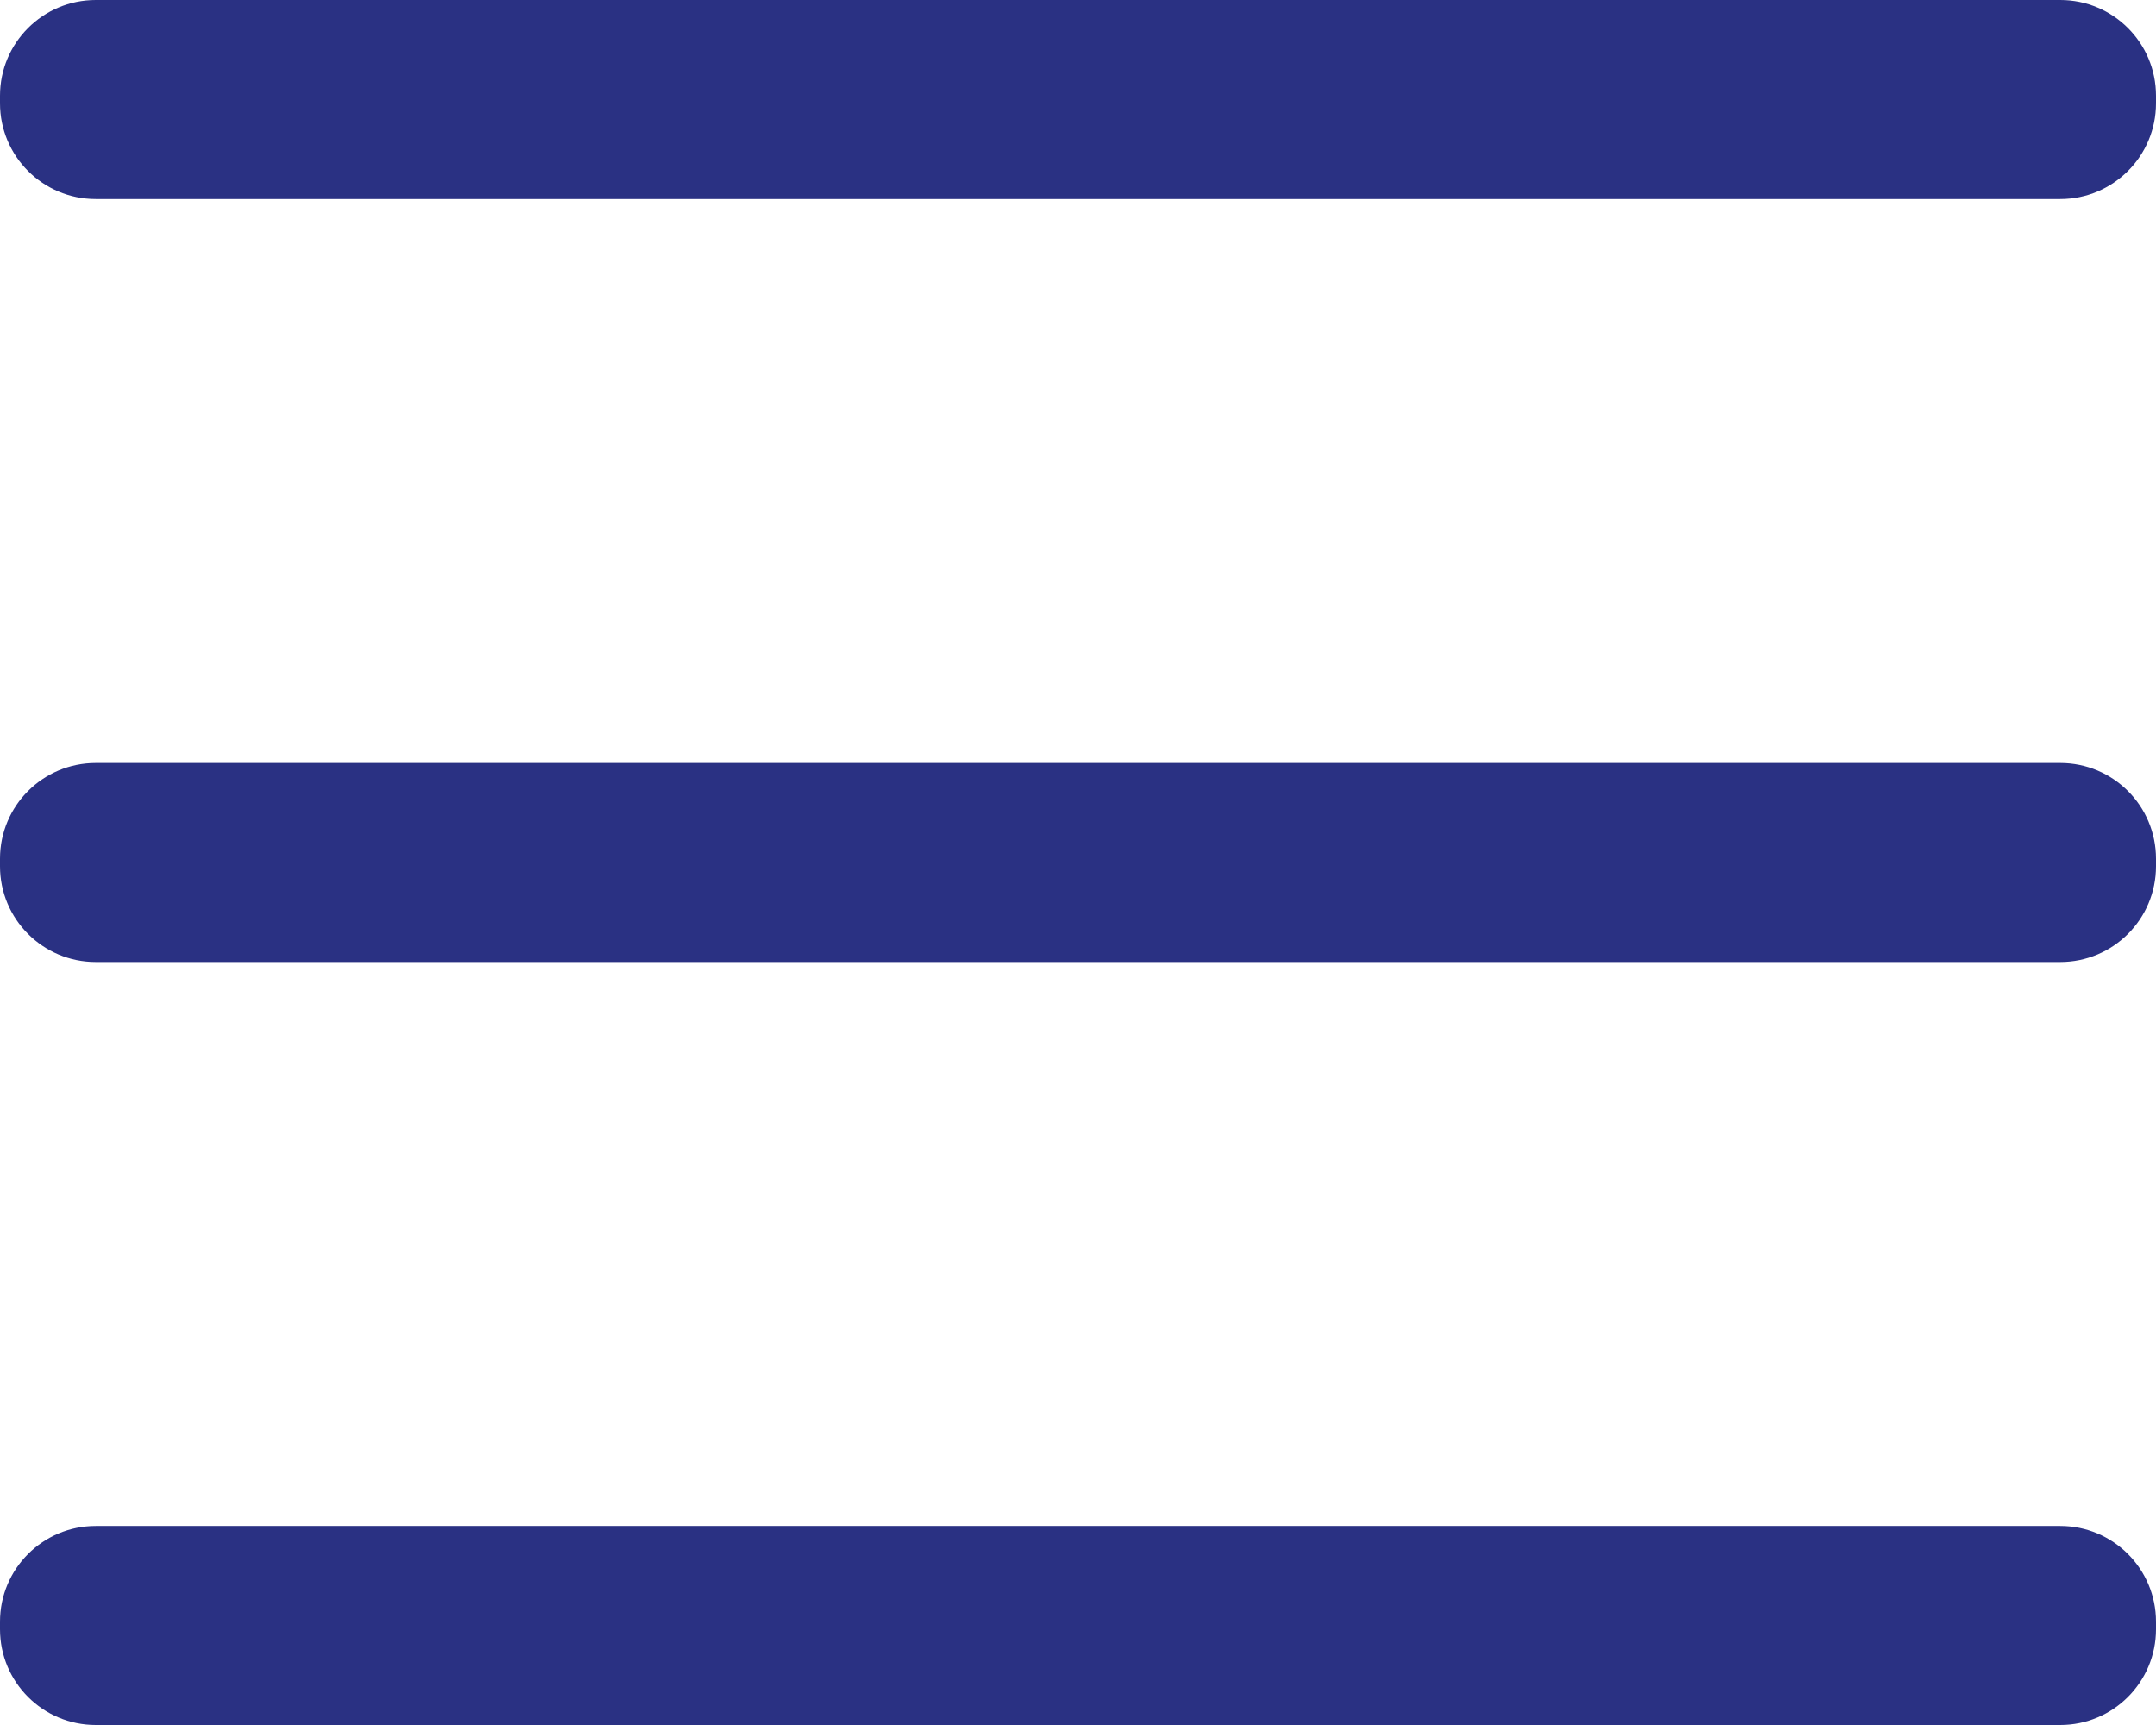 <?xml version="1.0" encoding="utf-8"?>
<!-- Generator: Adobe Illustrator 16.0.0, SVG Export Plug-In . SVG Version: 6.00 Build 0)  -->
<!DOCTYPE svg PUBLIC "-//W3C//DTD SVG 1.1//EN" "http://www.w3.org/Graphics/SVG/1.1/DTD/svg11.dtd">
<svg version="1.1" id="Layer_1" xmlns="http://www.w3.org/2000/svg" xmlns:xlink="http://www.w3.org/1999/xlink" x="0px" y="0px"
	 width="65px" height="52px" viewBox="0 0 65 52" enable-background="new 0 0 65 52" xml:space="preserve">
<path fill="#2a3183" d="M65,3.113C65,4.708,63.708,6,62.113,6H2.887C1.292,6,0,4.708,0,3.113V2.887C0,1.292,1.292,0,2.887,0h59.227
	C63.708,0,65,1.292,65,2.887V3.113z"/>
<path fill="#2a3183" d="M65,26.113C65,27.707,63.708,29,62.113,29H2.887C1.292,29,0,27.707,0,26.113v-0.227
	C0,24.293,1.292,23,2.887,23h59.227C63.708,23,65,24.293,65,25.887V26.113z"/>
<path fill="#2a3183" d="M65,49.113C65,50.707,63.708,52,62.113,52H2.887C1.292,52,0,50.707,0,49.113v-0.227
	C0,47.293,1.292,46,2.887,46h59.227C63.708,46,65,47.293,65,48.887V49.113z"/>
</svg>
